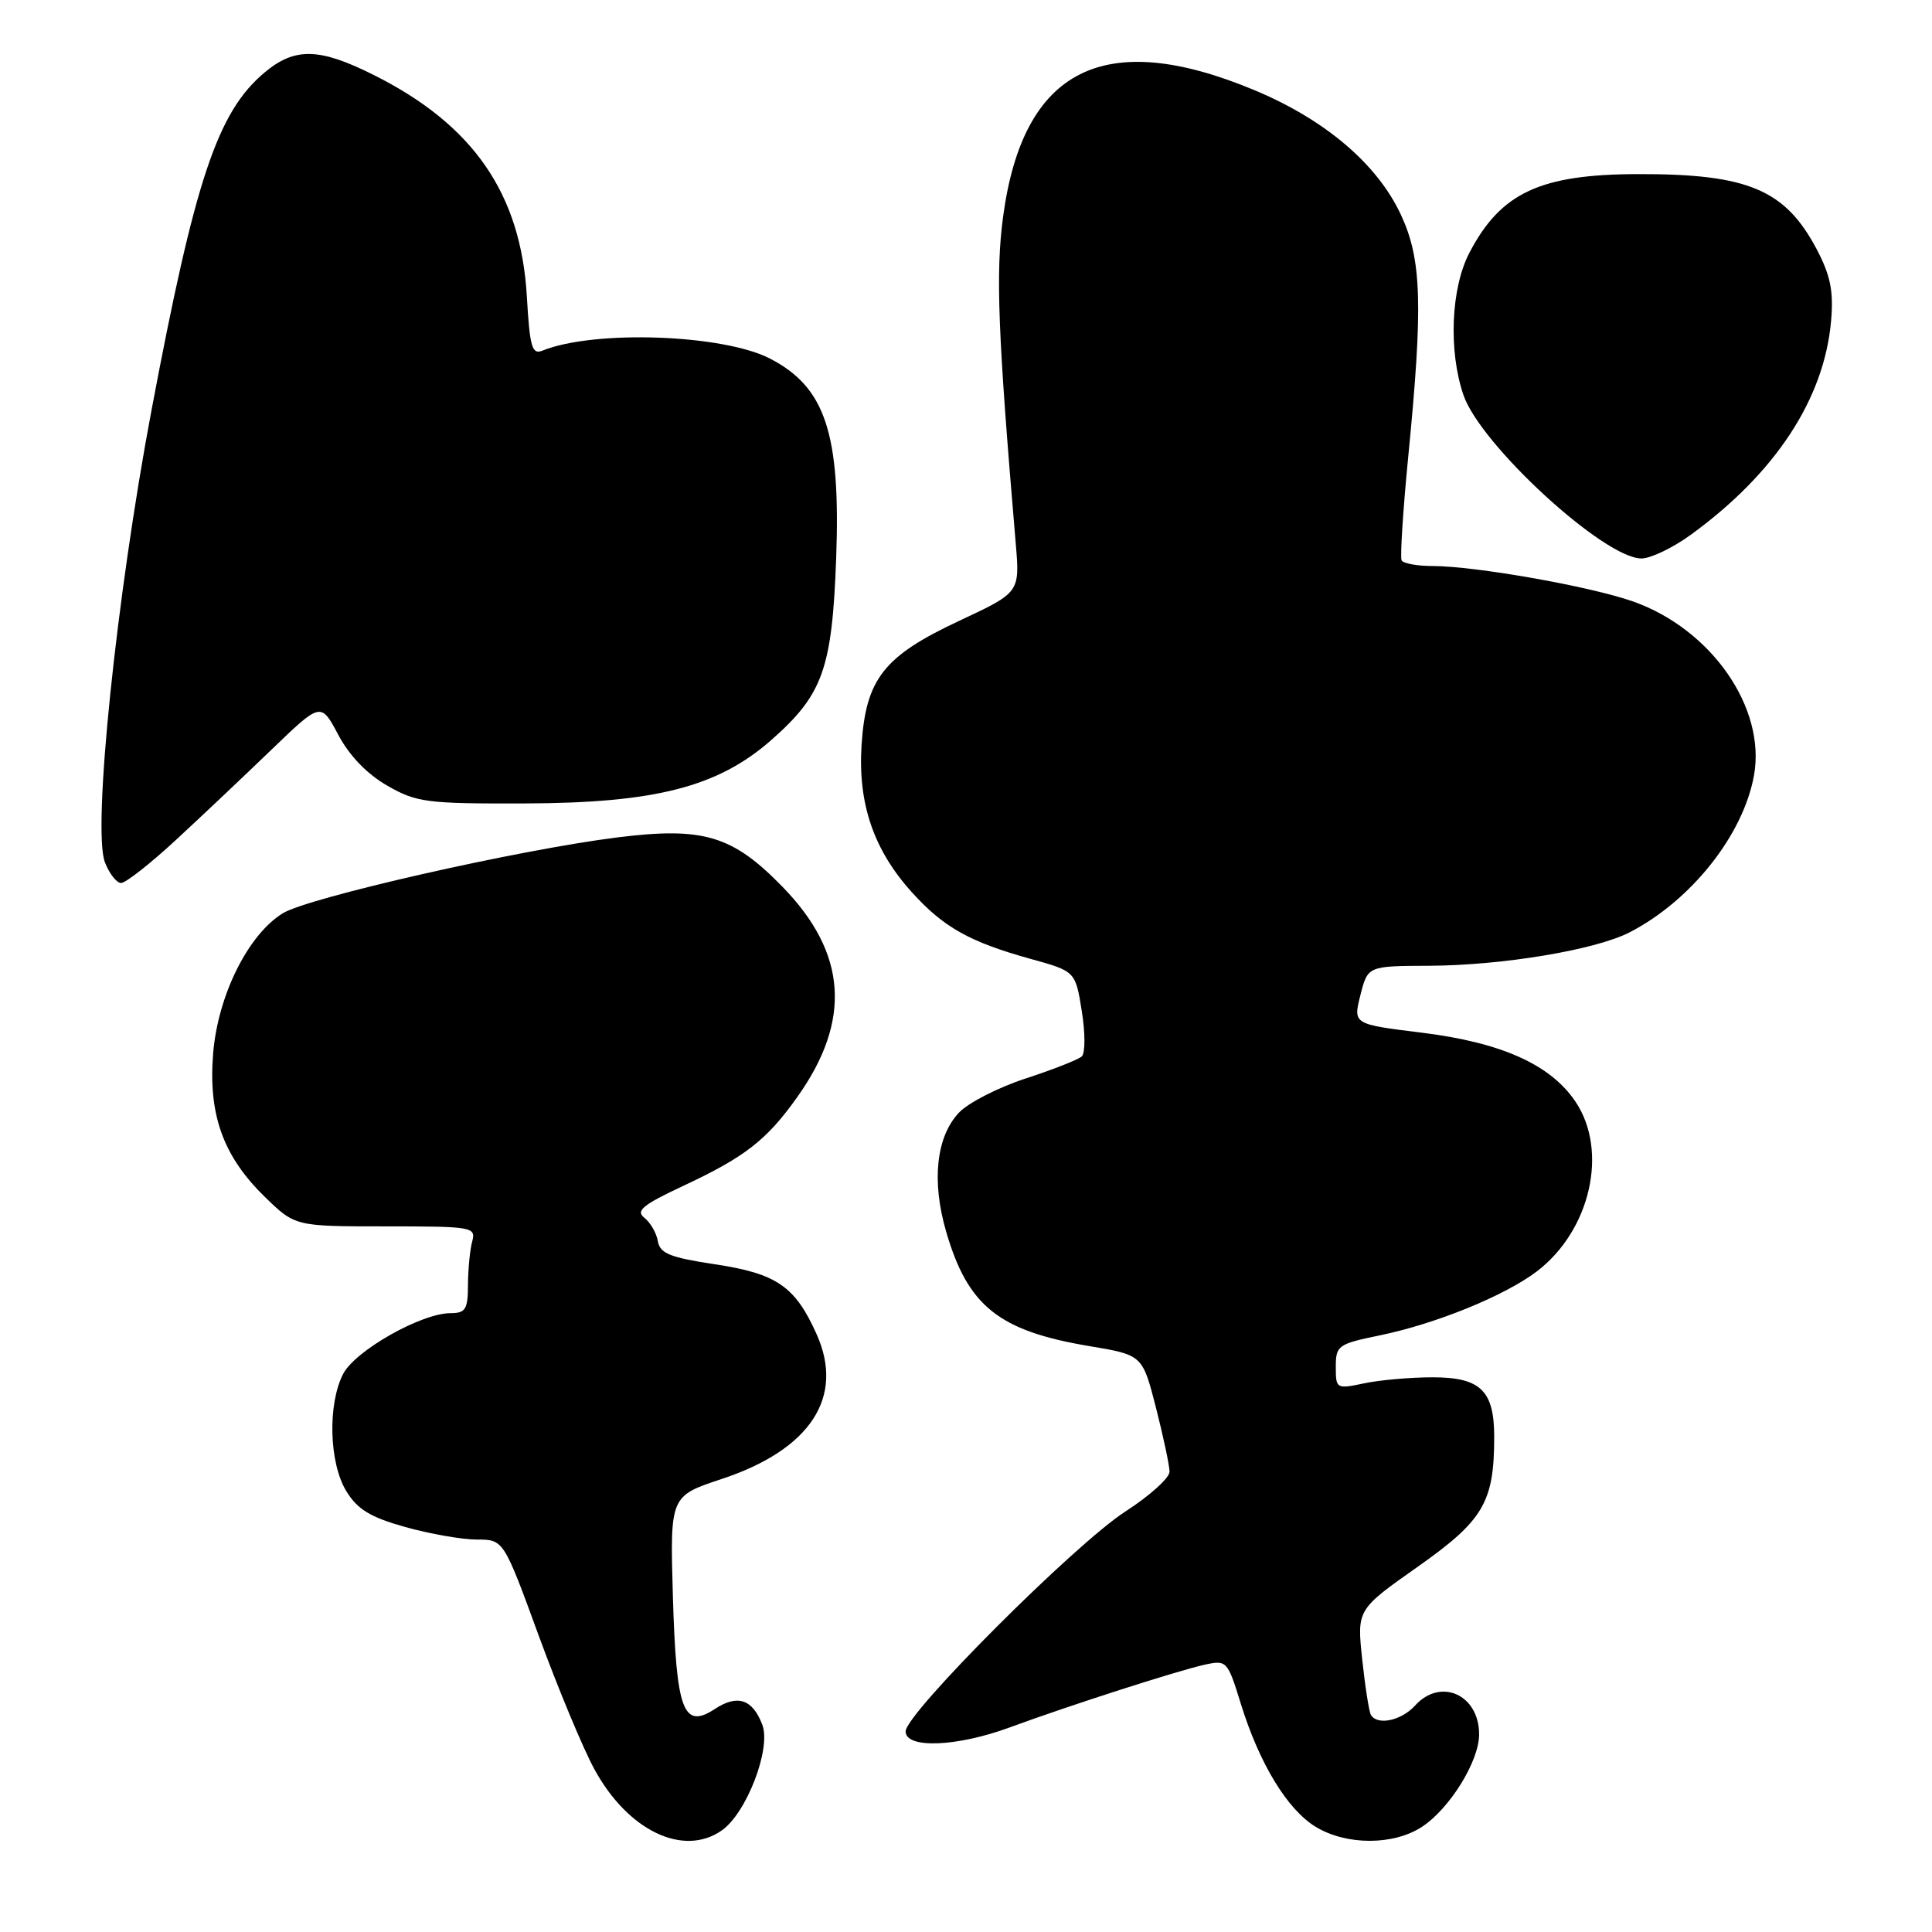 <?xml version="1.0" encoding="UTF-8" standalone="no"?>
<!DOCTYPE svg PUBLIC "-//W3C//DTD SVG 1.1//EN" "http://www.w3.org/Graphics/SVG/1.1/DTD/svg11.dtd" >
<svg xmlns="http://www.w3.org/2000/svg" xmlns:xlink="http://www.w3.org/1999/xlink" version="1.1" viewBox="0 0 256 256">
 <g >
 <path fill="currentColor"
d=" M 95.64 242.54 C 98.93 240.24 102.21 231.69 101.01 228.54 C 99.72 225.14 97.72 224.48 94.72 226.45 C 90.53 229.19 89.61 226.70 89.16 211.50 C 88.78 198.24 88.78 198.24 95.64 195.97 C 107.38 192.08 111.94 185.13 108.21 176.80 C 105.37 170.44 102.91 168.75 94.71 167.52 C 88.80 166.63 87.45 166.09 87.17 164.47 C 86.99 163.39 86.18 161.99 85.38 161.36 C 84.20 160.44 85.16 159.65 90.52 157.14 C 98.73 153.30 101.59 151.07 105.64 145.37 C 112.87 135.21 112.24 126.29 103.69 117.51 C 97.05 110.69 93.19 109.54 81.81 110.96 C 68.67 112.61 40.87 118.92 37.46 121.02 C 32.85 123.87 28.86 131.93 28.24 139.61 C 27.59 147.70 29.57 153.20 35.06 158.56 C 39.10 162.50 39.10 162.50 51.10 162.50 C 62.62 162.50 63.08 162.58 62.57 164.50 C 62.27 165.60 62.02 168.19 62.01 170.25 C 62.00 173.49 61.69 174.00 59.70 174.00 C 55.83 174.00 47.07 178.96 45.47 182.05 C 43.40 186.07 43.60 193.84 45.89 197.59 C 47.36 200.00 49.07 201.04 53.70 202.34 C 56.96 203.25 61.23 204.00 63.18 204.00 C 66.73 204.00 66.73 204.00 71.39 216.75 C 73.96 223.76 77.28 231.74 78.78 234.47 C 83.22 242.59 90.56 246.10 95.64 242.54 Z  M 188.44 242.05 C 192.12 239.62 195.99 233.36 195.99 229.82 C 196.00 224.55 190.89 222.25 187.50 226.00 C 185.69 227.99 182.53 228.67 181.66 227.25 C 181.41 226.84 180.89 223.53 180.50 219.89 C 179.80 213.28 179.80 213.28 187.86 207.60 C 196.57 201.46 197.98 199.06 197.99 190.44 C 198.00 184.27 196.19 182.50 189.83 182.50 C 186.90 182.50 182.81 182.86 180.75 183.30 C 177.08 184.07 177.00 184.03 177.00 181.12 C 177.00 178.30 177.30 178.08 182.75 176.96 C 190.23 175.43 199.40 171.69 203.65 168.46 C 210.76 163.03 213.15 152.49 208.75 145.96 C 205.44 141.05 198.92 138.13 188.35 136.83 C 179.29 135.71 179.29 135.71 180.26 131.86 C 181.24 128.00 181.24 128.00 189.37 127.97 C 199.11 127.92 211.42 125.87 215.95 123.53 C 224.11 119.31 230.98 110.64 232.41 102.76 C 234.03 93.80 226.77 83.36 216.37 79.69 C 210.68 77.69 195.51 75.01 189.81 75.00 C 187.78 75.00 185.94 74.66 185.72 74.25 C 185.51 73.84 185.90 67.65 186.60 60.50 C 188.57 40.46 188.39 34.37 185.63 28.46 C 182.50 21.73 175.57 15.84 166.18 11.93 C 146.32 3.66 135.56 9.08 132.92 28.68 C 131.91 36.19 132.22 44.12 134.59 72.00 C 135.14 78.50 135.14 78.50 127.15 82.24 C 117.09 86.94 114.73 89.95 114.16 98.75 C 113.67 106.50 115.77 112.63 120.82 118.22 C 125.02 122.87 128.45 124.80 136.50 127.04 C 142.50 128.70 142.50 128.70 143.34 133.96 C 143.81 136.85 143.81 139.56 143.34 139.98 C 142.88 140.41 139.53 141.72 135.89 142.91 C 132.26 144.10 128.28 146.13 127.06 147.44 C 124.05 150.63 123.42 156.51 125.37 163.20 C 128.24 173.07 132.34 176.35 144.31 178.36 C 151.38 179.54 151.38 179.54 153.17 186.52 C 154.15 190.36 154.96 194.18 154.97 195.00 C 154.98 195.82 152.36 198.19 149.15 200.26 C 142.46 204.57 120.00 227.04 120.00 229.42 C 120.00 231.73 126.76 231.48 133.77 228.90 C 141.72 225.97 156.05 221.37 159.63 220.58 C 162.54 219.94 162.66 220.07 164.40 225.71 C 166.86 233.67 170.56 239.76 174.33 242.06 C 178.40 244.54 184.66 244.54 188.44 242.05 Z  M 23.32 111.29 C 26.72 108.15 32.43 102.75 36.01 99.30 C 42.52 93.03 42.52 93.03 44.82 97.36 C 46.28 100.12 48.64 102.57 51.31 104.10 C 55.20 106.33 56.51 106.50 69.50 106.46 C 86.84 106.41 95.13 104.28 102.21 98.05 C 109.05 92.02 110.26 88.63 110.80 73.90 C 111.39 57.44 109.36 51.30 102.04 47.52 C 95.80 44.29 78.72 43.69 71.88 46.46 C 70.49 47.02 70.20 46.00 69.81 39.28 C 69.02 25.68 62.73 16.56 49.59 9.97 C 42.31 6.31 39.06 6.24 35.03 9.63 C 28.82 14.85 25.84 23.77 20.08 54.33 C 15.41 79.11 12.23 109.91 13.90 114.25 C 14.48 115.76 15.45 117.00 16.05 117.00 C 16.65 117.00 19.93 114.43 23.32 111.29 Z  M 223.97 70.91 C 235.23 62.75 241.73 52.86 242.63 42.50 C 242.97 38.61 242.55 36.51 240.75 33.08 C 236.56 25.12 231.62 23.03 217.00 23.07 C 204.08 23.10 198.85 25.54 194.70 33.50 C 192.26 38.17 191.91 46.47 193.91 52.33 C 196.15 58.93 212.56 74.00 217.50 74.00 C 218.71 74.00 221.62 72.61 223.97 70.91 Z "/>
</g>
</svg>